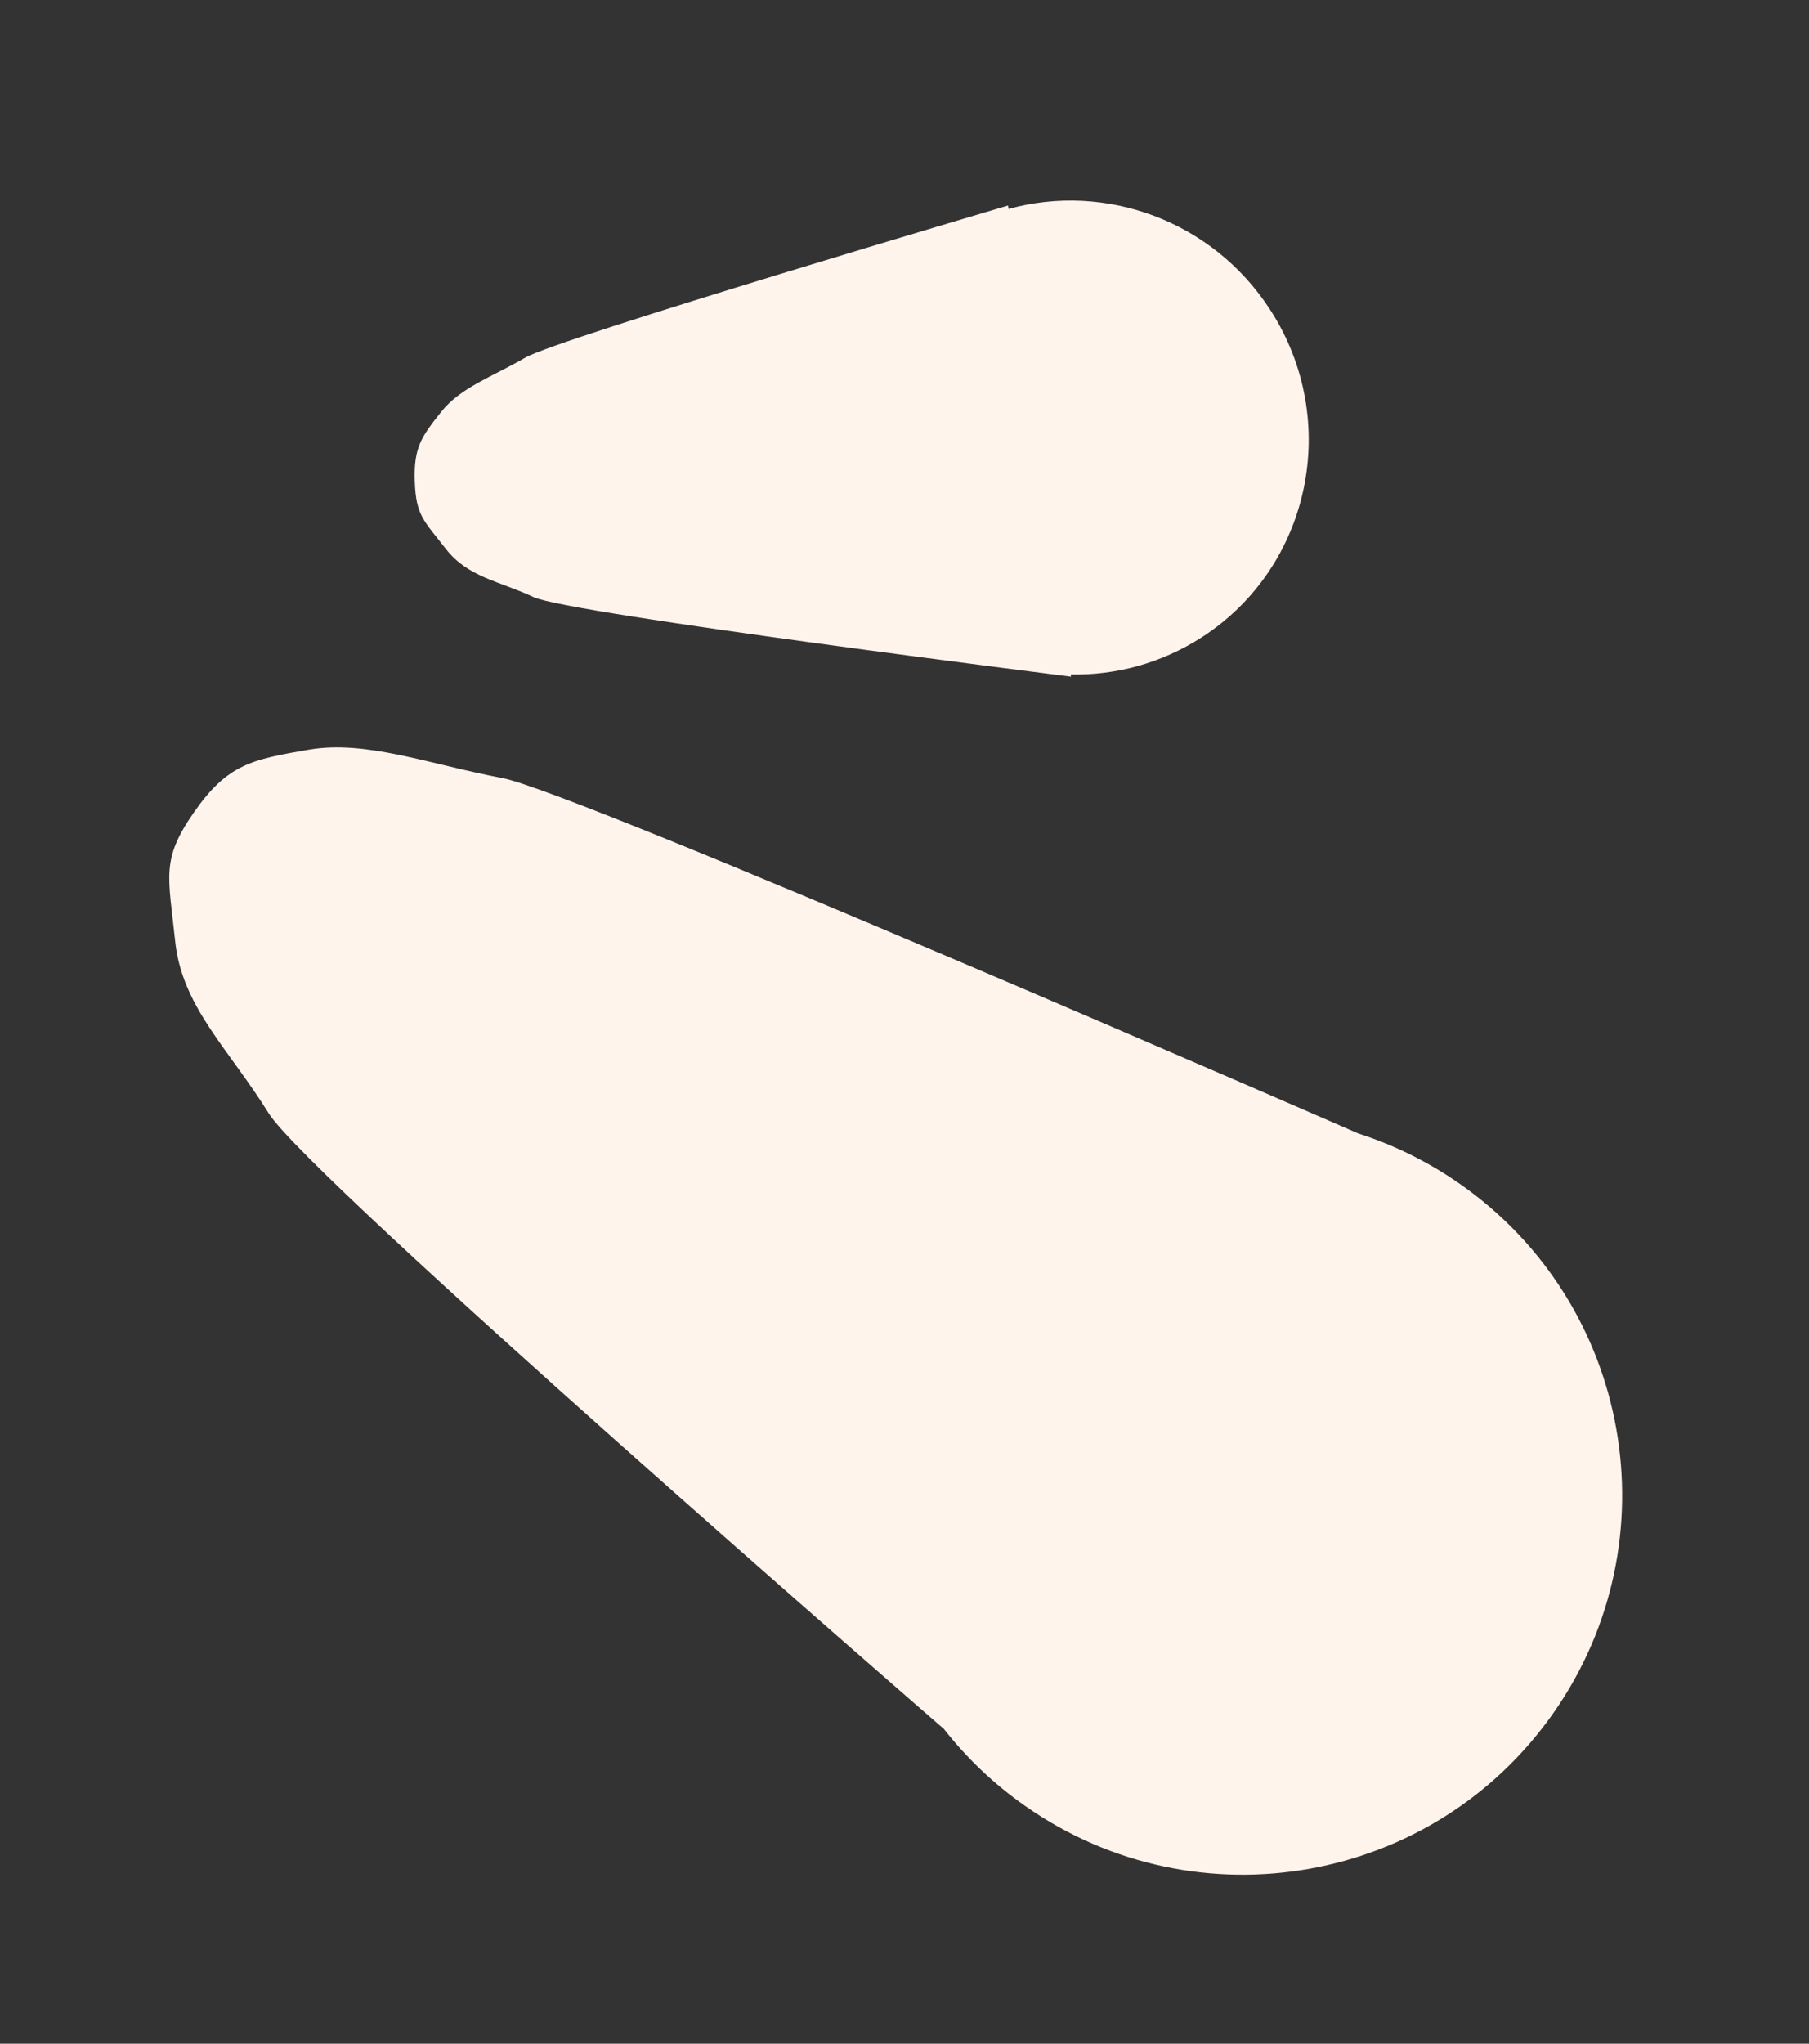 <svg width="31" height="35" viewBox="0 0 31 35" fill="none" xmlns="http://www.w3.org/2000/svg">
<rect x="0" y="0" width="31" height="35" fill="#333333" stroke="none"/>
<path d="M26.629 29.324C28.683 26.379 27.96 22.328 25.016 20.274C24.464 19.889 23.873 19.602 23.264 19.408L23.265 19.407C23.265 19.407 9.898 13.571 8.609 13.325C7.323 13.08 6.27 12.671 5.29 12.839C4.311 13.007 3.898 13.088 3.326 13.908C2.754 14.728 2.886 14.999 3.002 16.12C3.119 17.241 3.913 17.954 4.605 19.067C5.297 20.179 16.159 29.596 16.159 29.596L16.161 29.592C16.554 30.097 17.027 30.552 17.58 30.937C20.524 32.991 24.576 32.268 26.629 29.324Z" fill="#FFF4EC"/>
<path d="M20.593 10.915C22.462 9.71 22.989 7.201 21.771 5.312C20.781 3.775 18.941 3.121 17.283 3.579L17.275 3.52C17.242 3.53 9.582 5.79 9.003 6.124C8.426 6.459 7.892 6.634 7.558 7.056C7.225 7.477 7.087 7.659 7.108 8.246C7.128 8.831 7.261 8.913 7.64 9.4C8.02 9.887 8.544 9.946 9.146 10.227C9.748 10.509 18.331 11.585 18.354 11.588L18.349 11.551C19.119 11.566 19.899 11.361 20.593 10.915Z" fill="#FFF4EC"/>
</svg>
